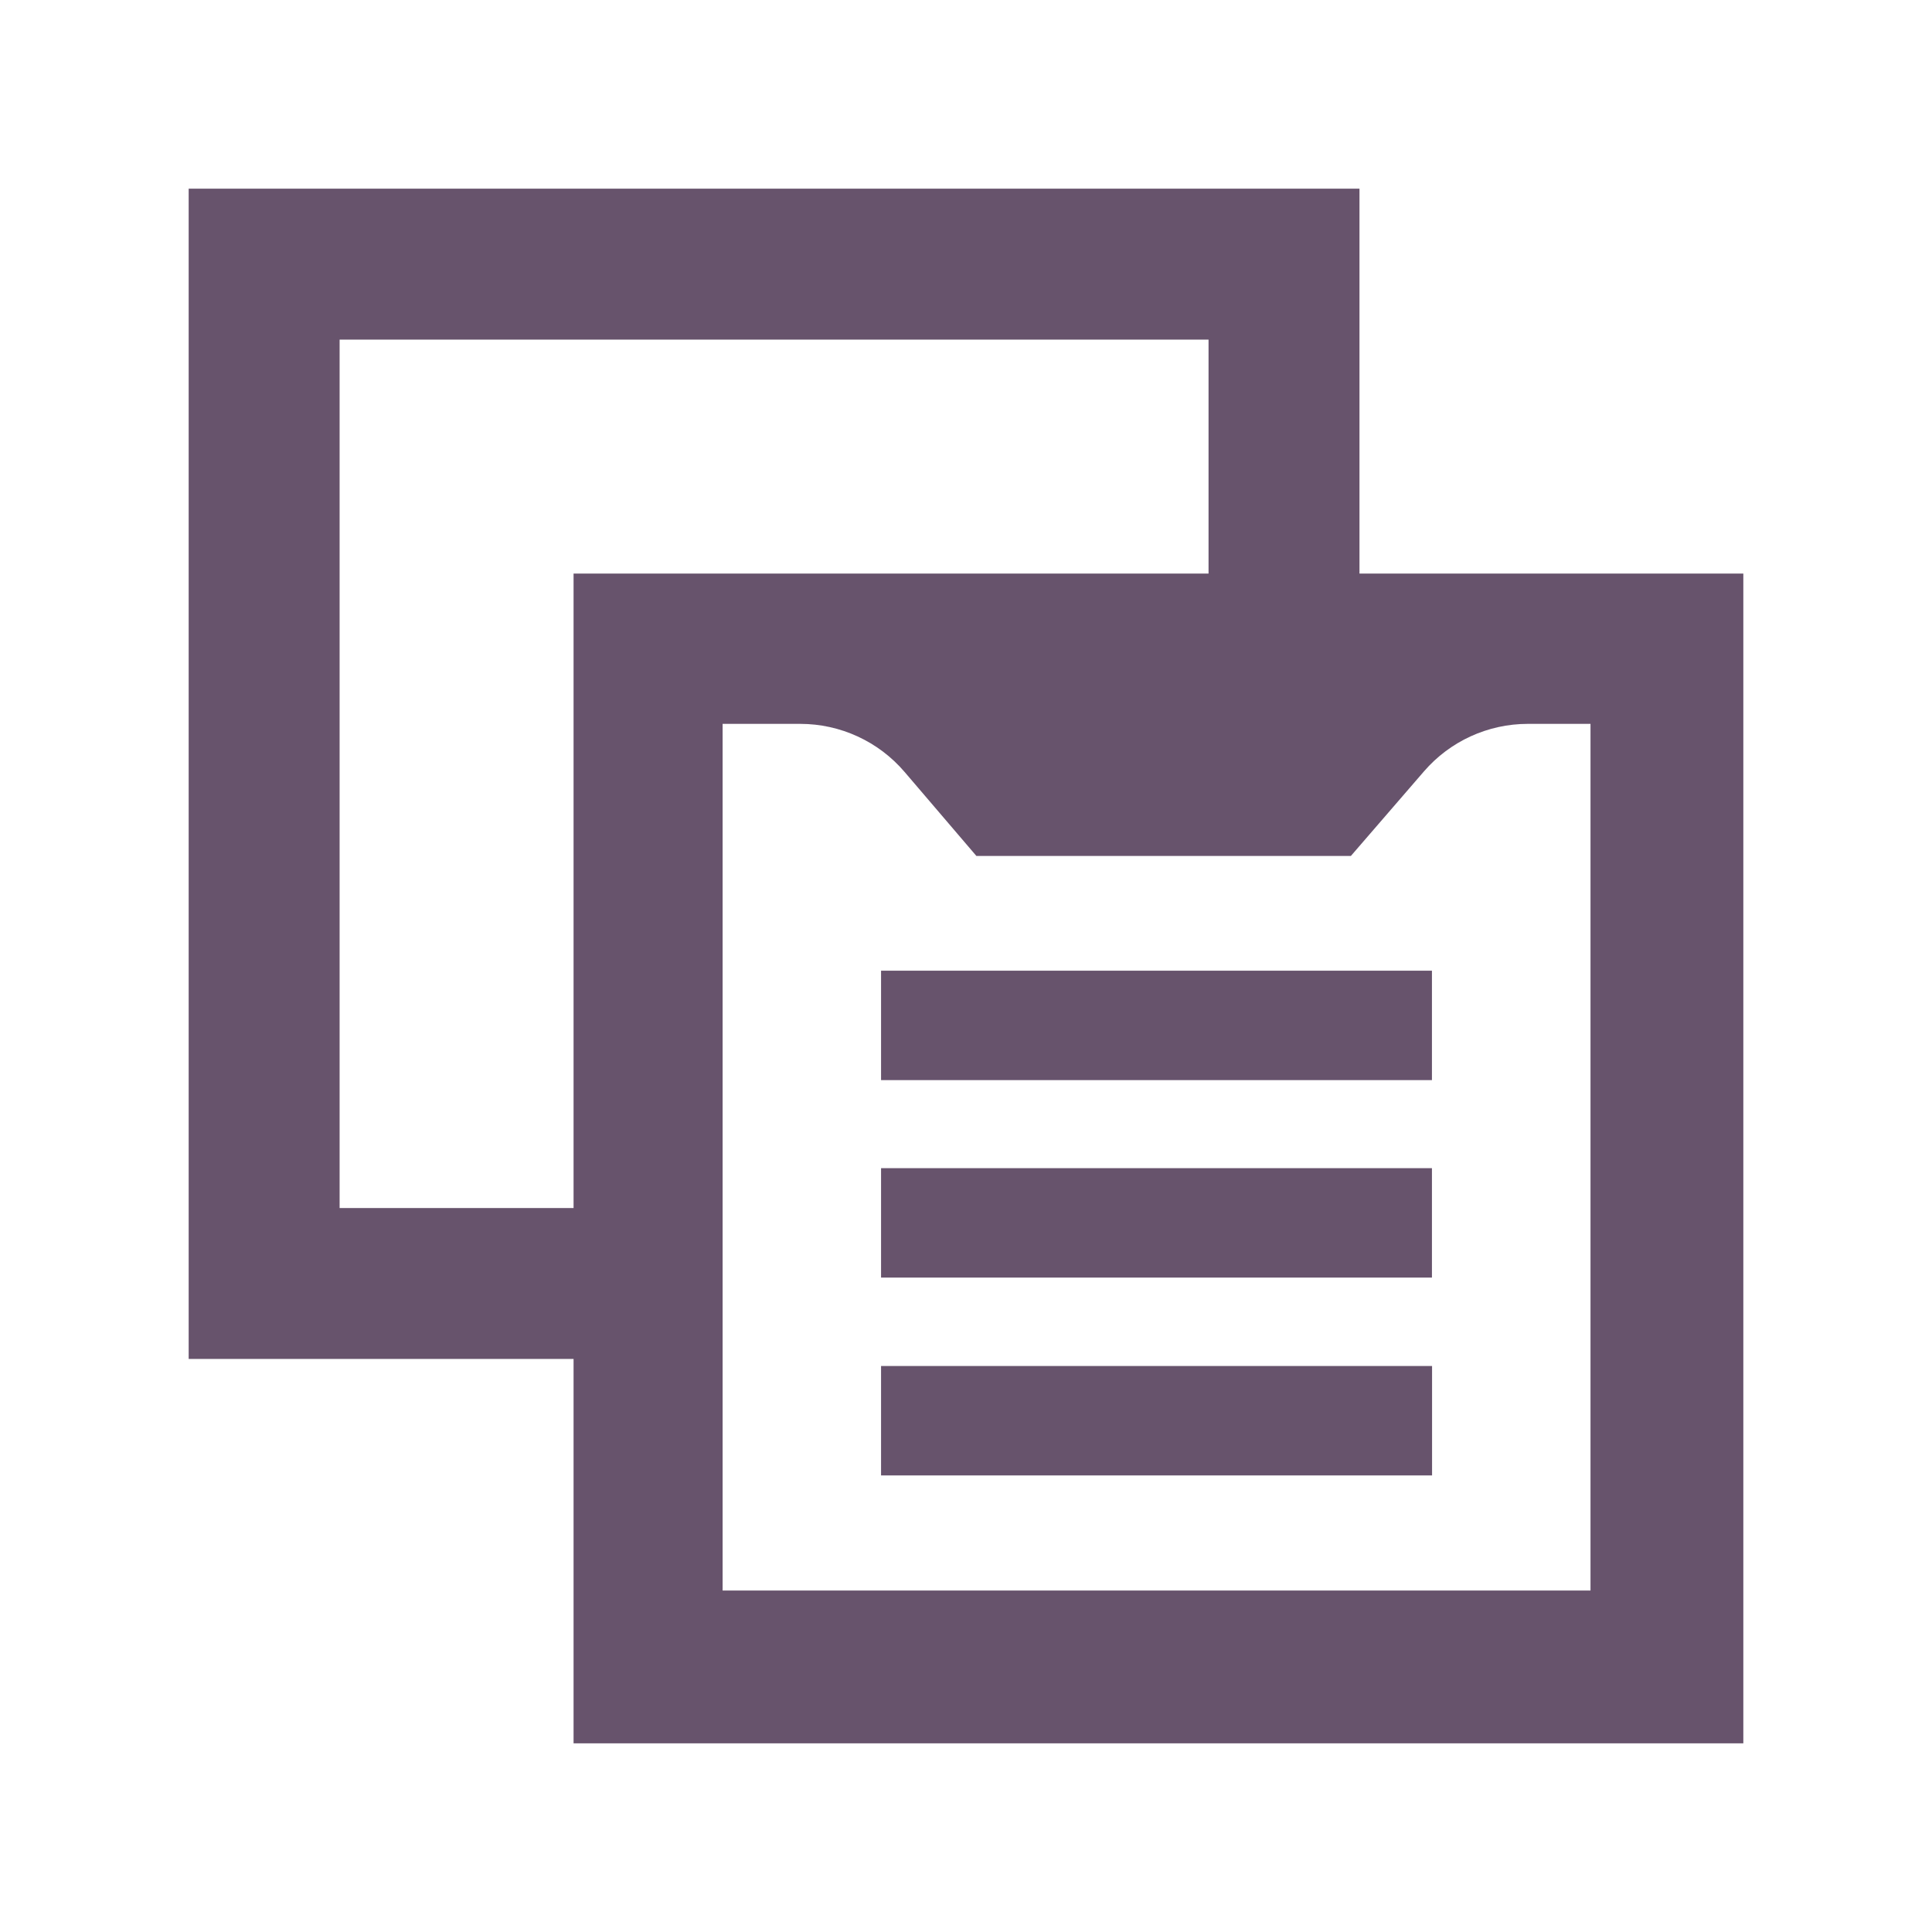 <?xml version="1.0" encoding="UTF-8" standalone="no"?>
<!-- License Agreement at http://iconmonstr.com/license/ -->

<svg
   xmlns:dc="http://purl.org/dc/elements/1.1/"
   xmlns:cc="http://creativecommons.org/ns#"
   xmlns:rdf="http://www.w3.org/1999/02/22-rdf-syntax-ns#"
   xmlns:svg="http://www.w3.org/2000/svg"
   xmlns="http://www.w3.org/2000/svg"
   xmlns:sodipodi="http://sodipodi.sourceforge.net/DTD/sodipodi-0.dtd"
   xmlns:inkscape="http://www.inkscape.org/namespaces/inkscape"
   version="1.1"
   x="0px"
   y="0px"
   width="512px"
   height="512px"
   viewBox="0 0 512 512"
   enable-background="new 0 0 512 512"
   xml:space="preserve"
   id="svg2"
   inkscape:version="0.48.4 r9939"
   sodipodi:docname="copy.svg"><defs
     id="defs7" /><sodipodi:namedview
     pagecolor="#ffffff"
     bordercolor="#666666"
     borderopacity="1"
     objecttolerance="10"
     gridtolerance="10"
     guidetolerance="10"
     inkscape:pageopacity="0"
     inkscape:pageshadow="2"
     inkscape:window-width="640"
     inkscape:window-height="480"
     id="namedview5"
     showgrid="false"
     inkscape:zoom="0.4609375"
     inkscape:cx="256"
     inkscape:cy="256"
     inkscape:window-x="0"
     inkscape:window-y="0"
     inkscape:window-maximized="0"
     inkscape:current-layer="svg2" /><path
     id="copy-6-icon"
     d="M360.277,151.999V50.001H50v310.137h102v101.861h310v-310H360.277z M90,320.138V90.001h230.277v61.998  H152v168.139H90z M421.5,421.499h-230V191.832h20.569c10.639,0,20.745,4.656,27.657,12.744l19.023,22.256H358l19.366-22.408  c6.911-7.996,16.958-12.592,27.528-12.592H421.5V421.499z M379.479,338.581h-145.99v-29h145.99V338.581z M379.479,286.249h-145.99  v-29h145.99V286.249z M233.488,361.999h146.023v29H233.488V361.999z"
     style="fill:#67536c" /></svg>